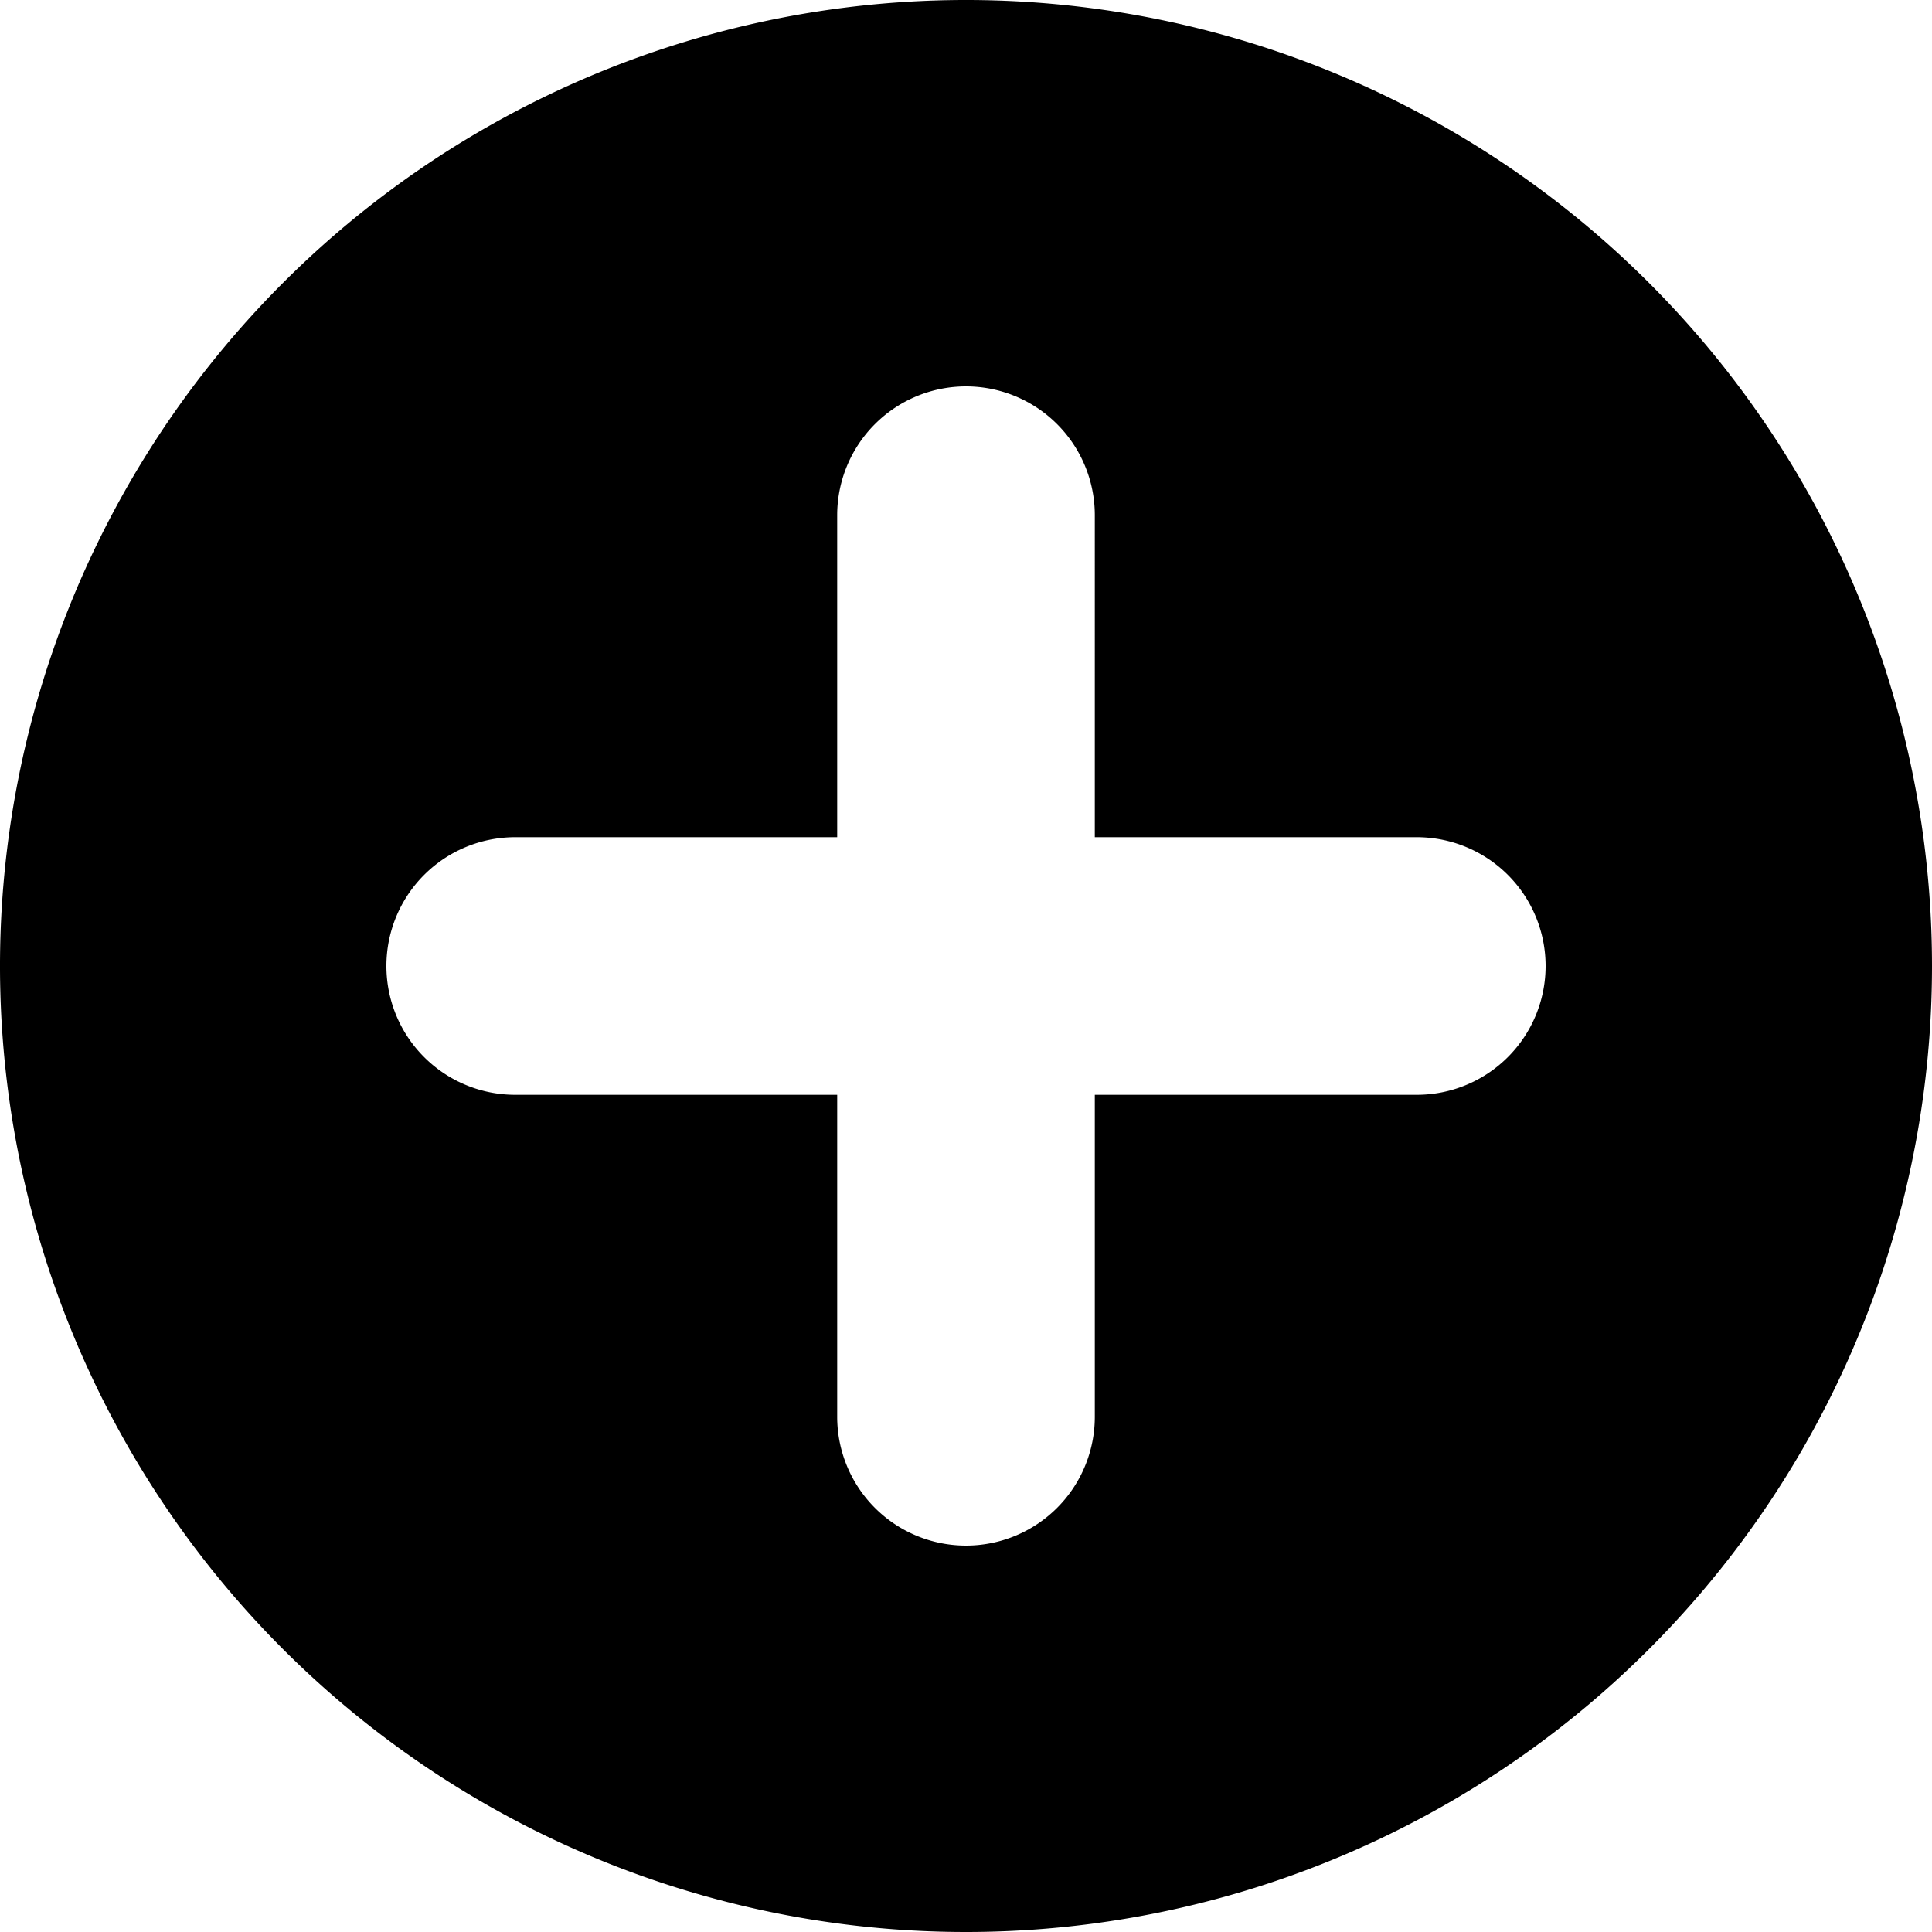 <?xml version="1.0" ?><!-- Uploaded to: SVG Repo, www.svgrepo.com, Generator: SVG Repo Mixer Tools -->
<svg width="100%" height="100%" viewBox="0 0 60 60" xmlns="http://www.w3.org/2000/svg"><defs><style>
      .cls-1 {
        fill: currentColor;
        <!-- fill: #f6c23e; -->
        fill-rule: evenodd;
      }
    </style></defs><path class="cls-1" d="M1080,270a30,30,0,1,1,30-30A30,30,0,0,1,1080,270Zm14-34h-10V226a4,4,0,0,0-8,0v10h-10a4,4,0,0,0,0,8h10v10a4,4,0,0,0,8,0V244h10A4,4,0,0,0,1094,236Z" id="add" transform="translate(-1050 -210)"/></svg>
